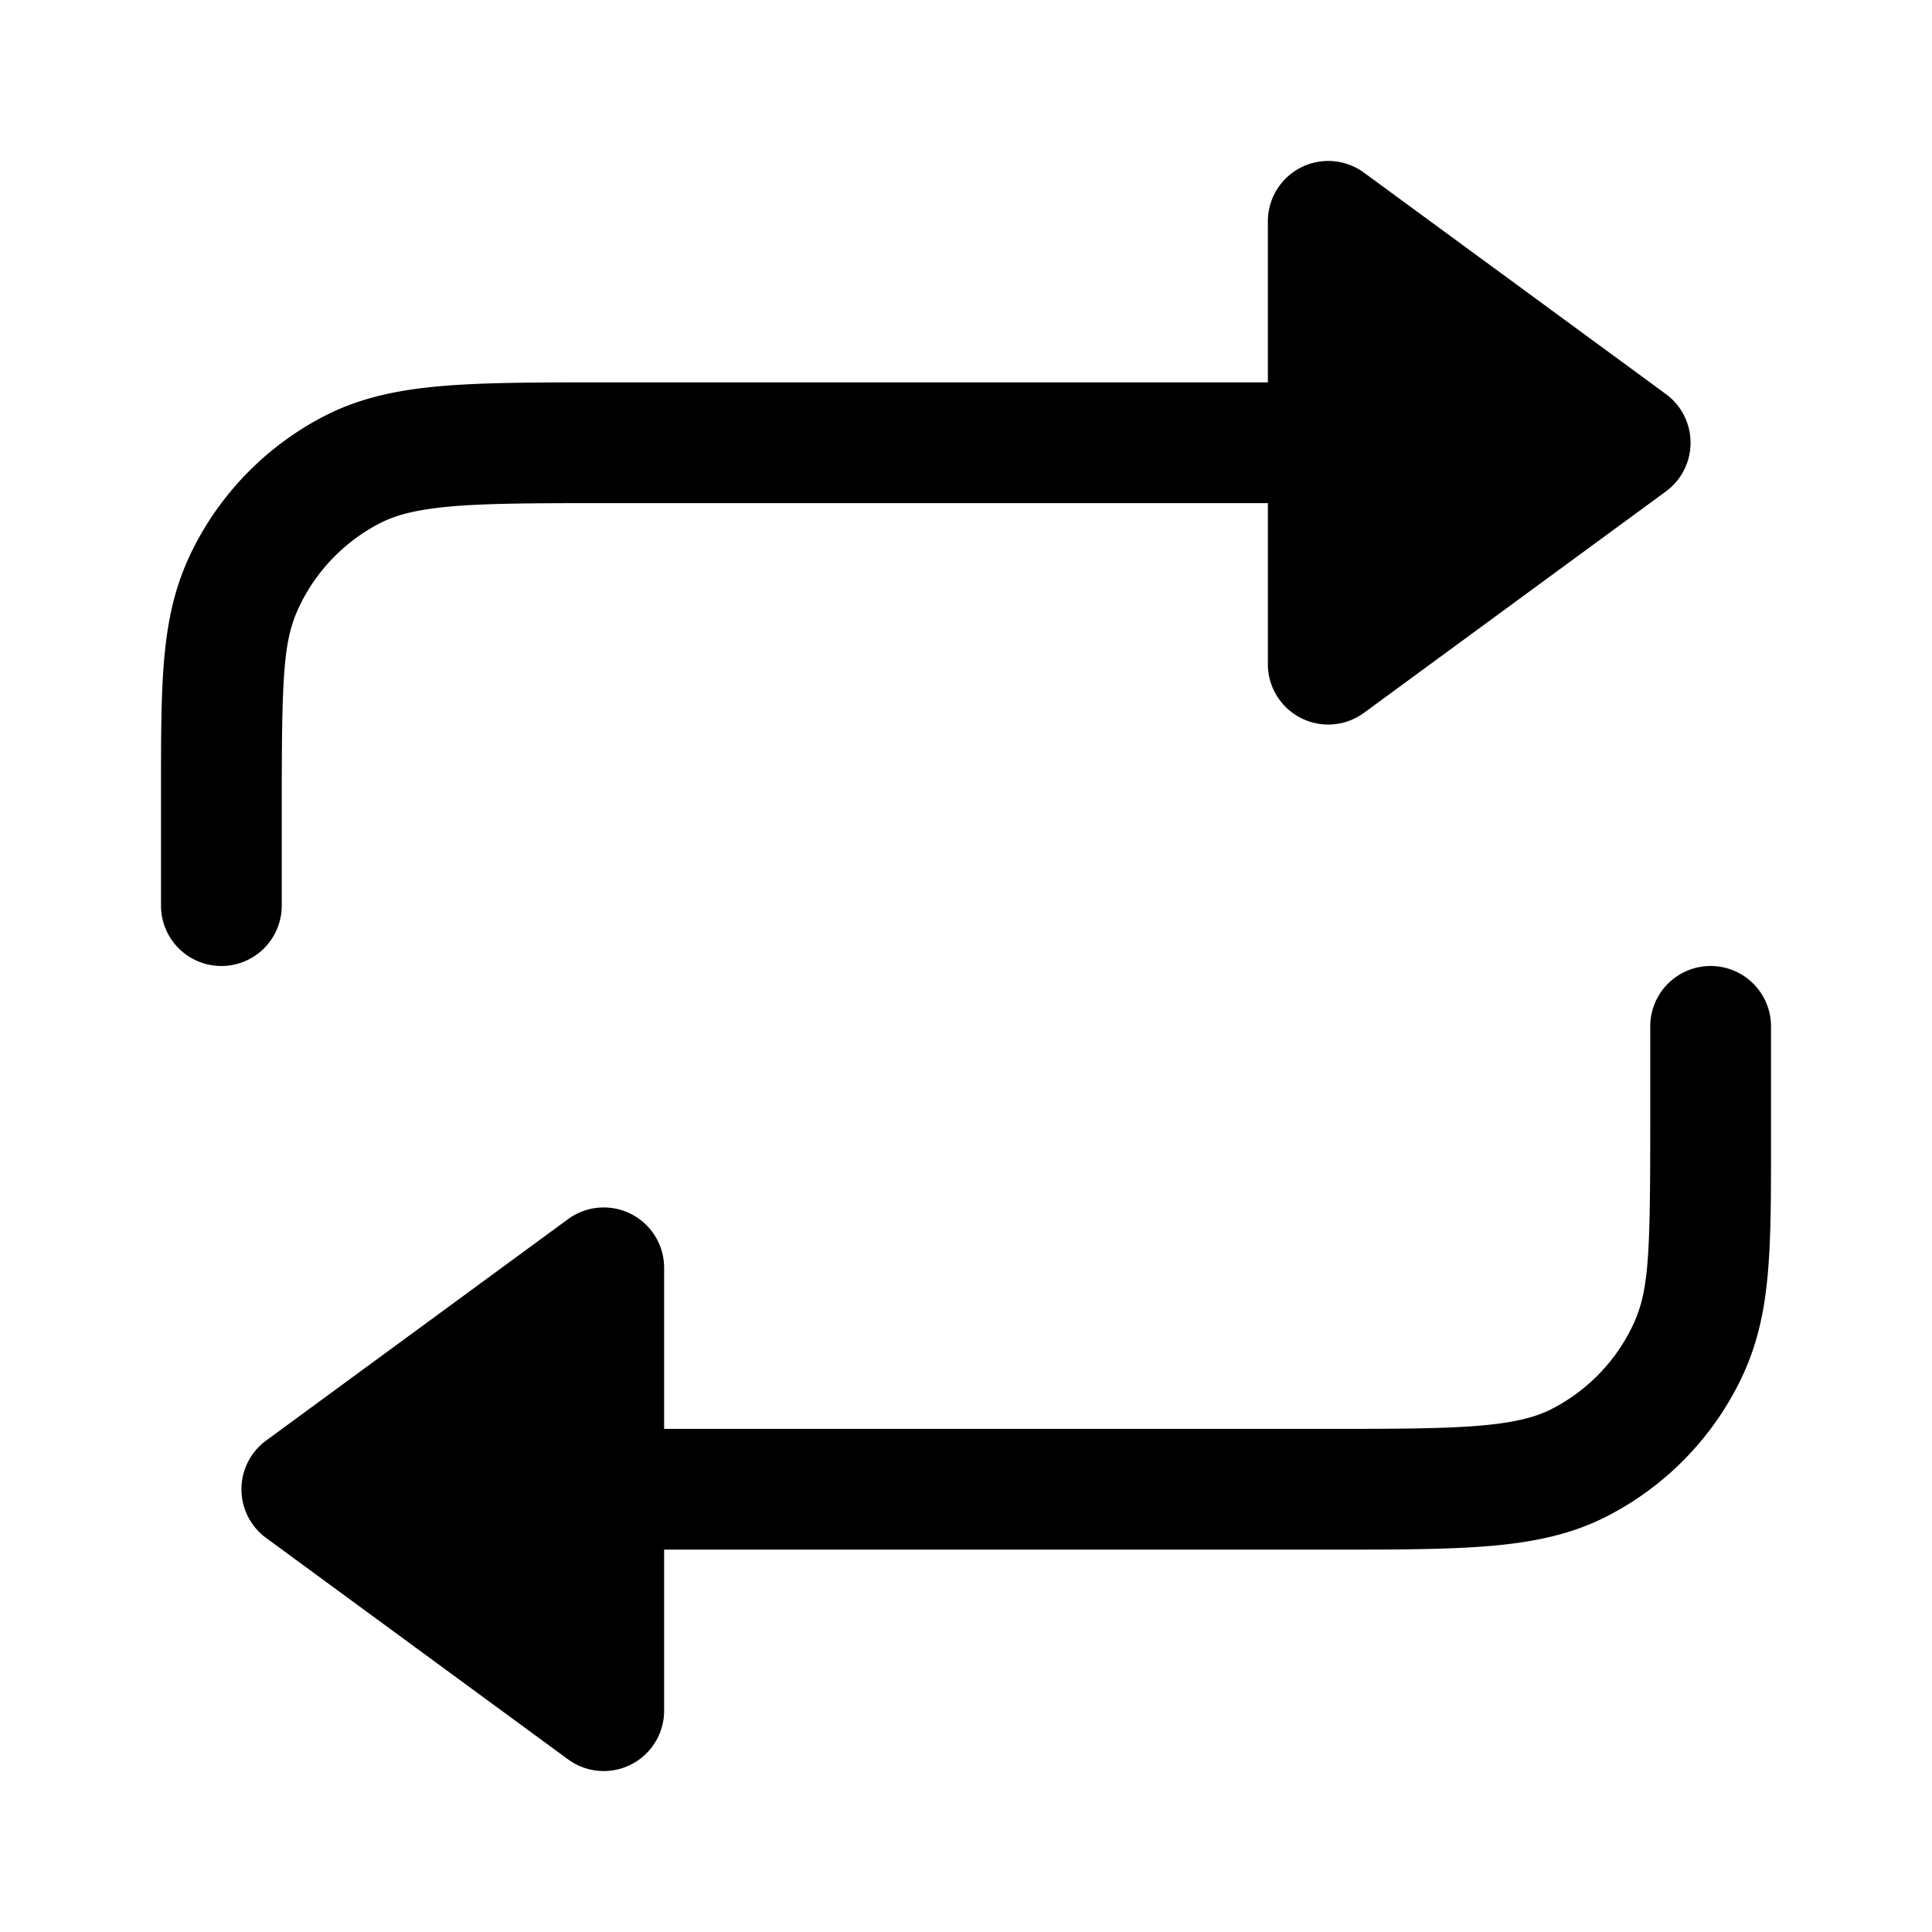 <svg xmlns="http://www.w3.org/2000/svg" width="24" height="24" viewBox="0 0 24 24">
  <path d="M16.944 2.145a.75.75 0 0 0-1.194.605v2H7.518c-.813 0-1.469 0-2 .043-.546.045-1.026.14-1.47.366a3.75 3.75 0 0 0-1.64 1.639C1.999 7.602 2 8.375 2 9.857v1.393a.75.75 0 0 0 1.5 0v-1.2c0-1.751.019-2.127.245-2.571a2.25 2.25 0 0 1 .984-.984c.197-.1.458-.17.912-.207.462-.037 1.057-.038 1.909-.038h8.2v2a.75.75 0 0 0 1.194.605l3.75-2.75a.75.75 0 0 0 0-1.21l-3.75-2.75ZM22 12.75a.75.75 0 0 0-1.5 0v1.2c0 1.751-.019 2.127-.245 2.572-.216.423-.56.767-.983.983-.198.1-.459.17-.913.207-.462.037-1.057.038-1.909.038h-8.2v-2a.75.75 0 0 0-1.194-.605l-3.75 2.75a.75.75 0 0 0 0 1.21l3.75 2.75a.75.75 0 0 0 1.194-.605v-2h8.232c.813 0 1.469 0 2-.043.546-.045 1.026-.14 1.47-.366a3.75 3.75 0 0 0 1.64-1.639c.41-.804.409-1.577.408-3.059V12.75Z"/>
</svg>
